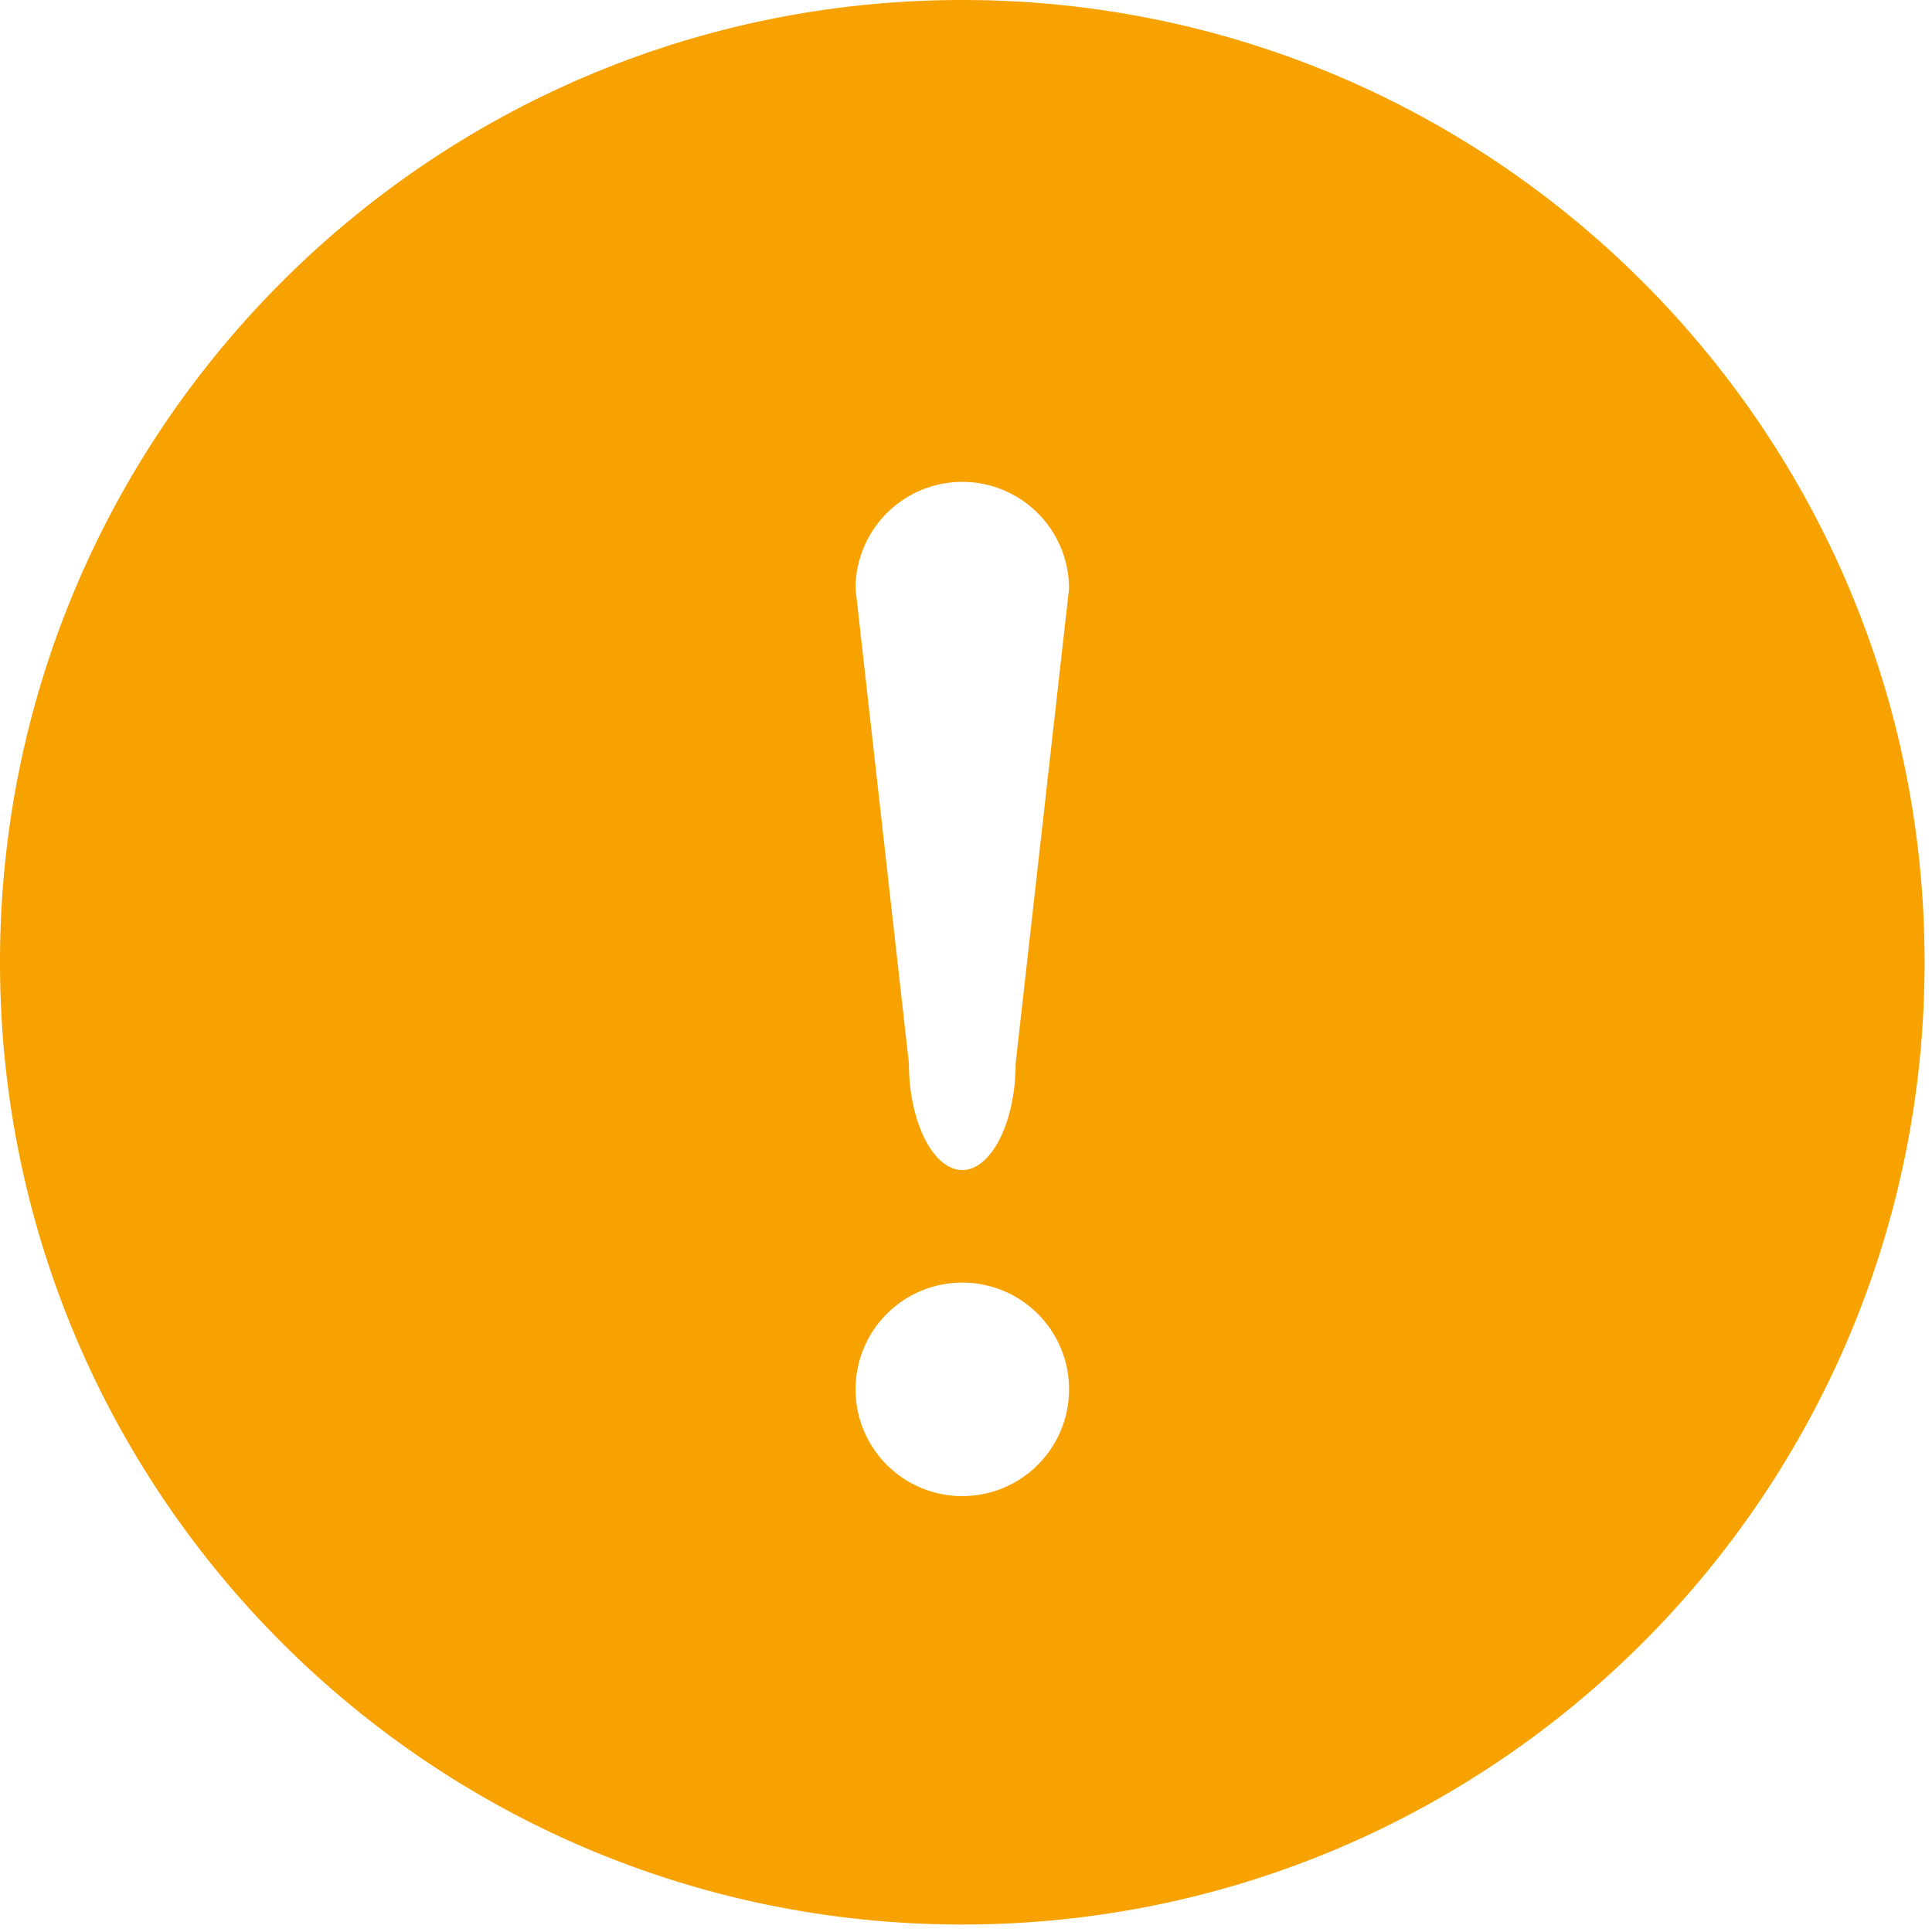 <svg class="icon" viewBox="0 0 1024 1024" version="1.1" xmlns="http://www.w3.org/2000/svg" p-id="2165" height="128" width="128"><path d="M0 0h1024v1024H0z" fill="#FFFFFF" fill-opacity="0" p-id="2166"></path><path d="M510.045 0C228.352 0 0 228.352 0 510.045c0 281.67 228.352 509.999 510.045 509.999 281.67 0 510.022-228.352 510.022-510.022C1020.067 228.352 791.738 0 510.045 0z m0 792.972a56.576 56.576 0 1 1 0-113.176 56.576 56.576 0 0 1 0 113.176z m28.276-229.4c0 31.349-12.986 56.576-28.276 56.576s-28.3-25.227-28.3-56.576l-28.3-251.578a56.576 56.576 0 0 1 113.176 0l-28.3 251.578z" fill="#F7A200" p-id="2167"></path></svg>